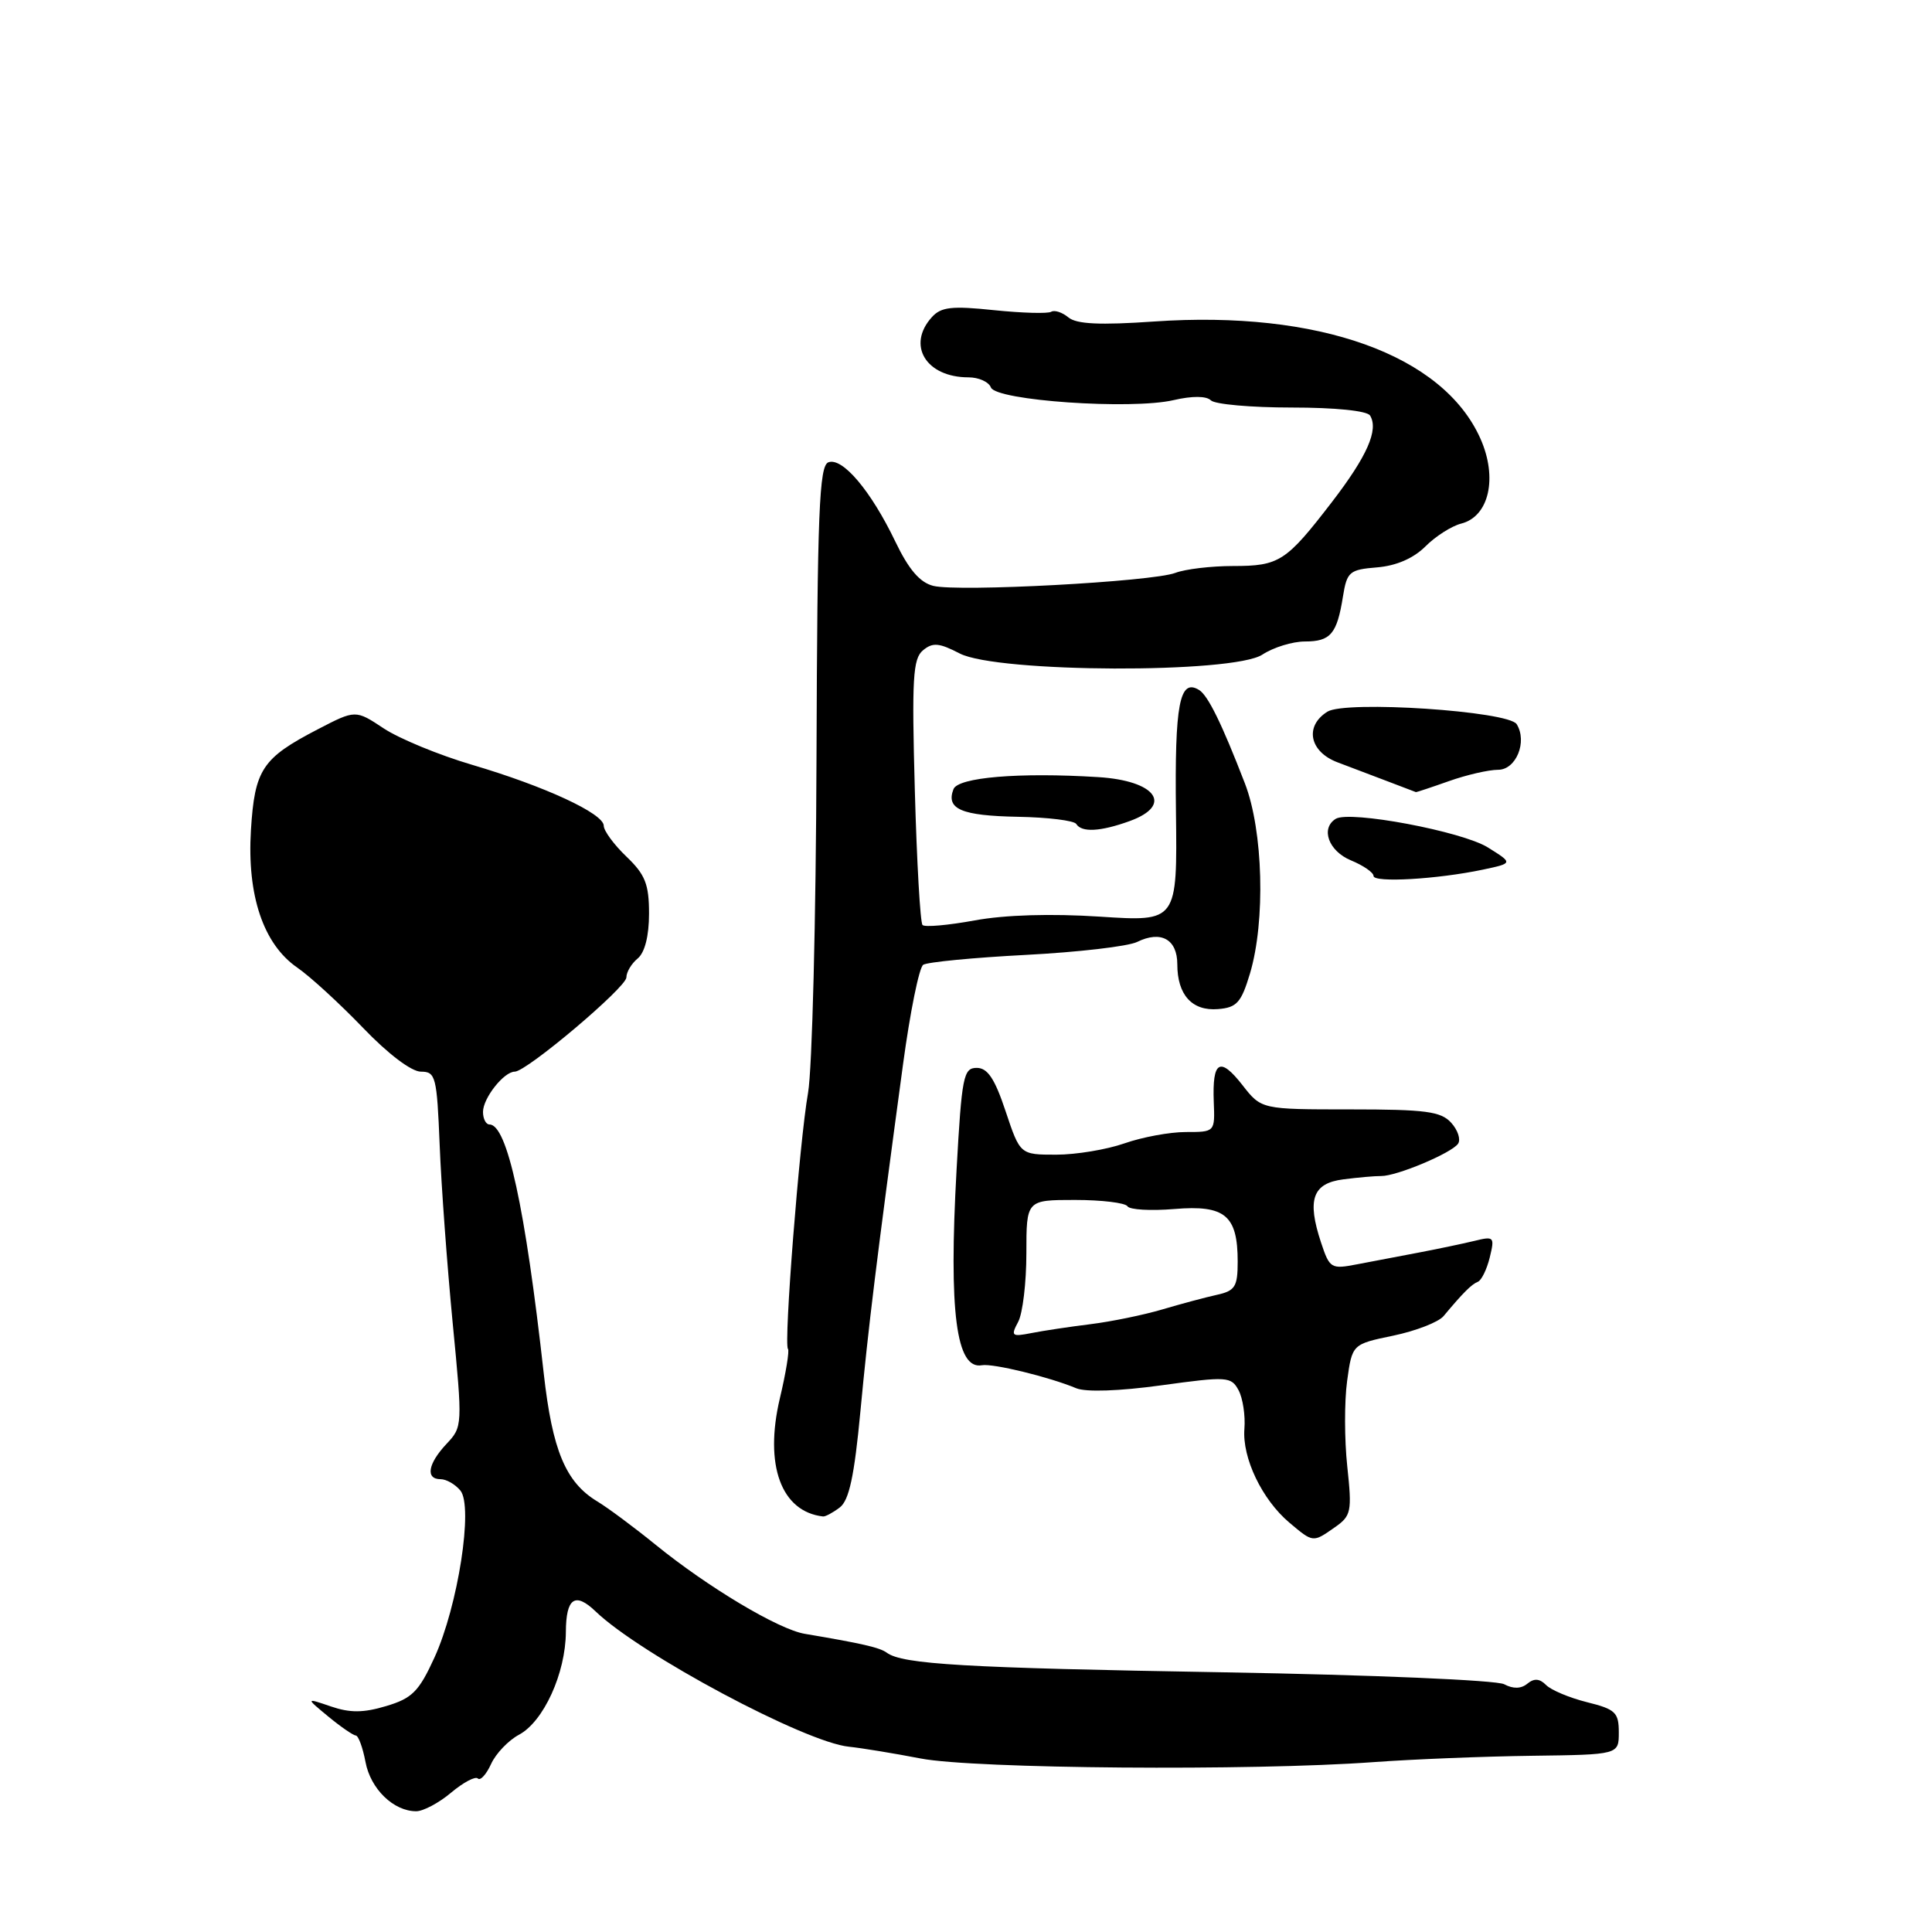 <?xml version="1.0" encoding="UTF-8" standalone="no"?>
<!DOCTYPE svg PUBLIC "-//W3C//DTD SVG 1.1//EN" "http://www.w3.org/Graphics/SVG/1.1/DTD/svg11.dtd" >
<svg xmlns="http://www.w3.org/2000/svg" xmlns:xlink="http://www.w3.org/1999/xlink" version="1.1" viewBox="0 0 256 256">
 <g >
 <path fill="currentColor"
d=" M 59.78 237.53 C 61.40 236.17 62.99 235.33 63.32 235.66 C 63.65 235.99 64.44 235.12 65.07 233.74 C 65.70 232.35 67.37 230.61 68.77 229.86 C 72.03 228.12 74.95 221.71 74.98 216.25 C 75.00 211.74 76.20 210.91 78.92 213.52 C 84.84 219.21 106.69 230.88 112.50 231.45 C 114.15 231.62 118.42 232.32 122.00 233.01 C 129.10 234.38 165.89 234.67 182.00 233.49 C 187.22 233.11 196.68 232.73 203.00 232.65 C 214.50 232.50 214.50 232.50 214.50 229.55 C 214.50 226.91 214.05 226.48 210.29 225.55 C 207.97 224.97 205.53 223.95 204.86 223.27 C 204.01 222.41 203.28 222.36 202.39 223.09 C 201.56 223.78 200.51 223.81 199.31 223.17 C 198.31 222.63 181.80 221.93 162.15 221.59 C 127.83 221.01 119.58 220.53 117.50 218.99 C 116.58 218.31 114.24 217.77 106.64 216.49 C 103.16 215.91 93.79 210.31 86.85 204.67 C 84.03 202.38 80.55 199.79 79.12 198.93 C 74.95 196.40 73.19 192.18 72.05 182.00 C 69.59 159.94 67.20 149.00 64.86 149.00 C 64.39 149.00 64.00 148.25 64.00 147.33 C 64.00 145.51 66.77 142.00 68.21 142.00 C 69.77 142.00 83.00 130.83 83.00 129.51 C 83.00 128.81 83.67 127.68 84.50 127.00 C 85.44 126.22 86.00 124.01 86.00 121.06 C 86.00 117.16 85.50 115.89 83.00 113.50 C 81.35 111.92 80.00 110.08 80.00 109.42 C 80.00 107.80 72.21 104.19 62.55 101.34 C 58.17 100.05 52.91 97.88 50.85 96.52 C 47.11 94.04 47.11 94.04 42.10 96.64 C 34.74 100.46 33.75 101.95 33.25 109.99 C 32.72 118.65 34.89 125.11 39.40 128.22 C 41.11 129.40 45.01 132.98 48.09 136.18 C 51.41 139.65 54.52 142.00 55.77 142.00 C 57.73 142.00 57.89 142.64 58.26 151.75 C 58.47 157.11 59.25 167.69 59.98 175.27 C 61.30 188.90 61.30 189.06 59.16 191.33 C 56.70 193.95 56.35 196.00 58.38 196.00 C 59.14 196.00 60.31 196.67 61.00 197.50 C 62.74 199.60 60.69 212.81 57.56 219.65 C 55.51 224.13 54.61 225.04 51.18 226.06 C 48.15 226.97 46.38 226.98 43.84 226.11 C 40.50 224.97 40.50 224.97 43.50 227.45 C 45.15 228.81 46.79 229.94 47.14 229.96 C 47.49 229.98 48.07 231.56 48.43 233.47 C 49.10 237.04 52.14 240.00 55.15 240.00 C 56.08 240.00 58.17 238.89 59.78 237.53 Z  M 176.88 202.37 C 179.05 200.85 179.16 200.30 178.52 194.31 C 178.14 190.78 178.13 185.68 178.50 182.99 C 179.17 178.11 179.17 178.11 184.62 176.98 C 187.62 176.35 190.61 175.19 191.28 174.39 C 193.86 171.30 194.99 170.17 195.83 169.84 C 196.30 169.65 197.01 168.21 197.40 166.62 C 198.07 163.87 197.98 163.78 195.30 164.44 C 193.76 164.81 190.47 165.50 188.00 165.97 C 185.53 166.43 181.86 167.13 179.86 167.52 C 176.36 168.20 176.19 168.09 175.04 164.63 C 173.16 158.94 173.92 156.79 178.00 156.27 C 179.93 156.02 182.18 155.82 183.00 155.83 C 185.04 155.86 192.33 152.80 193.20 151.55 C 193.58 151.00 193.18 149.75 192.29 148.77 C 190.93 147.27 188.92 147.00 178.92 147.00 C 167.14 147.00 167.14 147.00 164.63 143.78 C 161.64 139.96 160.62 140.56 160.83 146.00 C 160.99 150.00 160.99 150.00 157.12 150.00 C 154.99 150.00 151.34 150.68 149.00 151.50 C 146.66 152.32 142.59 153.00 139.96 153.00 C 135.17 153.00 135.17 153.00 133.25 147.25 C 131.81 142.92 130.86 141.50 129.42 141.50 C 127.66 141.50 127.44 142.62 126.75 155.00 C 125.70 173.87 126.70 181.52 130.11 180.90 C 131.57 180.64 139.02 182.45 142.61 183.95 C 143.89 184.48 148.31 184.33 153.90 183.56 C 162.63 182.36 163.14 182.40 164.12 184.22 C 164.68 185.27 165.03 187.57 164.89 189.32 C 164.58 193.18 167.23 198.70 170.84 201.75 C 174.02 204.43 173.95 204.42 176.88 202.37 Z  M 111.27 199.75 C 112.51 198.81 113.20 195.61 114.01 187.00 C 115.06 175.83 116.14 167.00 119.66 141.00 C 120.59 134.12 121.79 128.20 122.33 127.84 C 122.88 127.48 128.99 126.89 135.91 126.53 C 142.84 126.17 149.48 125.40 150.68 124.81 C 153.84 123.26 156.00 124.46 156.00 127.78 C 156.00 131.83 157.96 133.99 161.39 133.71 C 163.89 133.51 164.47 132.85 165.63 128.99 C 167.70 122.06 167.38 110.05 164.95 103.79 C 161.90 95.89 160.07 92.16 158.89 91.43 C 156.30 89.83 155.64 93.27 155.82 107.55 C 156.00 122.13 156.00 122.13 145.75 121.46 C 139.28 121.04 133.16 121.22 129.15 121.96 C 125.65 122.60 122.54 122.88 122.24 122.57 C 121.94 122.27 121.48 114.25 121.22 104.74 C 120.81 89.92 120.96 87.28 122.30 86.17 C 123.59 85.10 124.43 85.17 127.17 86.59 C 132.15 89.16 163.39 89.28 167.27 86.74 C 168.73 85.78 171.27 85.00 172.91 85.00 C 176.31 85.00 177.16 84.00 177.95 79.03 C 178.48 75.75 178.81 75.48 182.47 75.18 C 185.02 74.97 187.29 73.98 188.87 72.41 C 190.21 71.06 192.35 69.70 193.61 69.38 C 197.32 68.45 198.48 63.29 196.15 58.09 C 191.19 47.01 174.71 41.10 152.94 42.60 C 145.73 43.10 142.65 42.95 141.57 42.06 C 140.75 41.38 139.73 41.05 139.29 41.31 C 138.86 41.58 135.45 41.48 131.73 41.10 C 126.12 40.51 124.70 40.67 123.48 42.02 C 120.11 45.74 122.70 50.00 128.33 50.00 C 129.68 50.00 131.02 50.60 131.30 51.34 C 131.97 53.08 149.87 54.32 155.50 53.02 C 157.99 52.44 159.86 52.46 160.45 53.05 C 160.97 53.57 165.78 54.00 171.14 54.00 C 176.91 54.00 181.15 54.43 181.54 55.06 C 182.70 56.95 181.16 60.44 176.48 66.53 C 170.40 74.43 169.52 75.00 163.37 75.00 C 160.49 75.00 157.05 75.41 155.74 75.91 C 152.66 77.08 126.96 78.46 123.66 77.63 C 121.88 77.18 120.41 75.46 118.63 71.75 C 115.41 65.04 111.62 60.55 109.76 61.26 C 108.55 61.73 108.30 67.88 108.19 100.47 C 108.12 121.73 107.62 141.68 107.07 144.81 C 105.93 151.27 103.83 178.16 104.41 178.74 C 104.62 178.95 104.14 181.91 103.33 185.31 C 101.25 194.14 103.51 200.31 109.06 200.94 C 109.37 200.97 110.36 200.44 111.27 199.75 Z  M 196.50 115.23 C 200.50 114.38 200.50 114.38 197.15 112.29 C 193.74 110.16 178.84 107.36 176.99 108.50 C 174.95 109.77 176.04 112.77 179.00 114.00 C 180.65 114.68 182.00 115.61 182.00 116.07 C 182.00 116.99 190.42 116.51 196.50 115.23 Z  M 149.68 108.80 C 155.52 106.69 153.19 103.44 145.50 102.97 C 135.02 102.32 126.94 103.00 126.34 104.57 C 125.32 107.21 127.39 108.09 134.90 108.23 C 138.86 108.30 142.33 108.73 142.61 109.18 C 143.32 110.33 145.81 110.20 149.68 108.80 Z  M 192.00 103.50 C 194.34 102.67 197.27 102.00 198.51 102.00 C 200.89 102.00 202.41 98.28 200.97 95.96 C 199.90 94.22 178.31 92.79 175.89 94.30 C 172.82 96.22 173.51 99.62 177.25 101.02 C 179.04 101.69 182.07 102.84 184.00 103.58 C 185.93 104.31 187.56 104.93 187.62 104.96 C 187.69 104.98 189.66 104.33 192.00 103.50 Z  M 134.91 175.16 C 135.51 174.05 136.00 169.95 136.00 166.07 C 136.00 159.00 136.00 159.00 142.44 159.00 C 145.98 159.00 149.11 159.38 149.40 159.84 C 149.68 160.30 152.48 160.46 155.62 160.20 C 162.32 159.64 164.00 161.04 164.00 167.17 C 164.00 170.49 163.66 171.04 161.25 171.57 C 159.74 171.90 156.47 172.78 154.00 173.51 C 151.53 174.24 147.25 175.12 144.50 175.46 C 141.75 175.80 138.22 176.33 136.66 176.64 C 134.06 177.15 133.91 177.03 134.91 175.16 Z "/>
</g>
</svg>